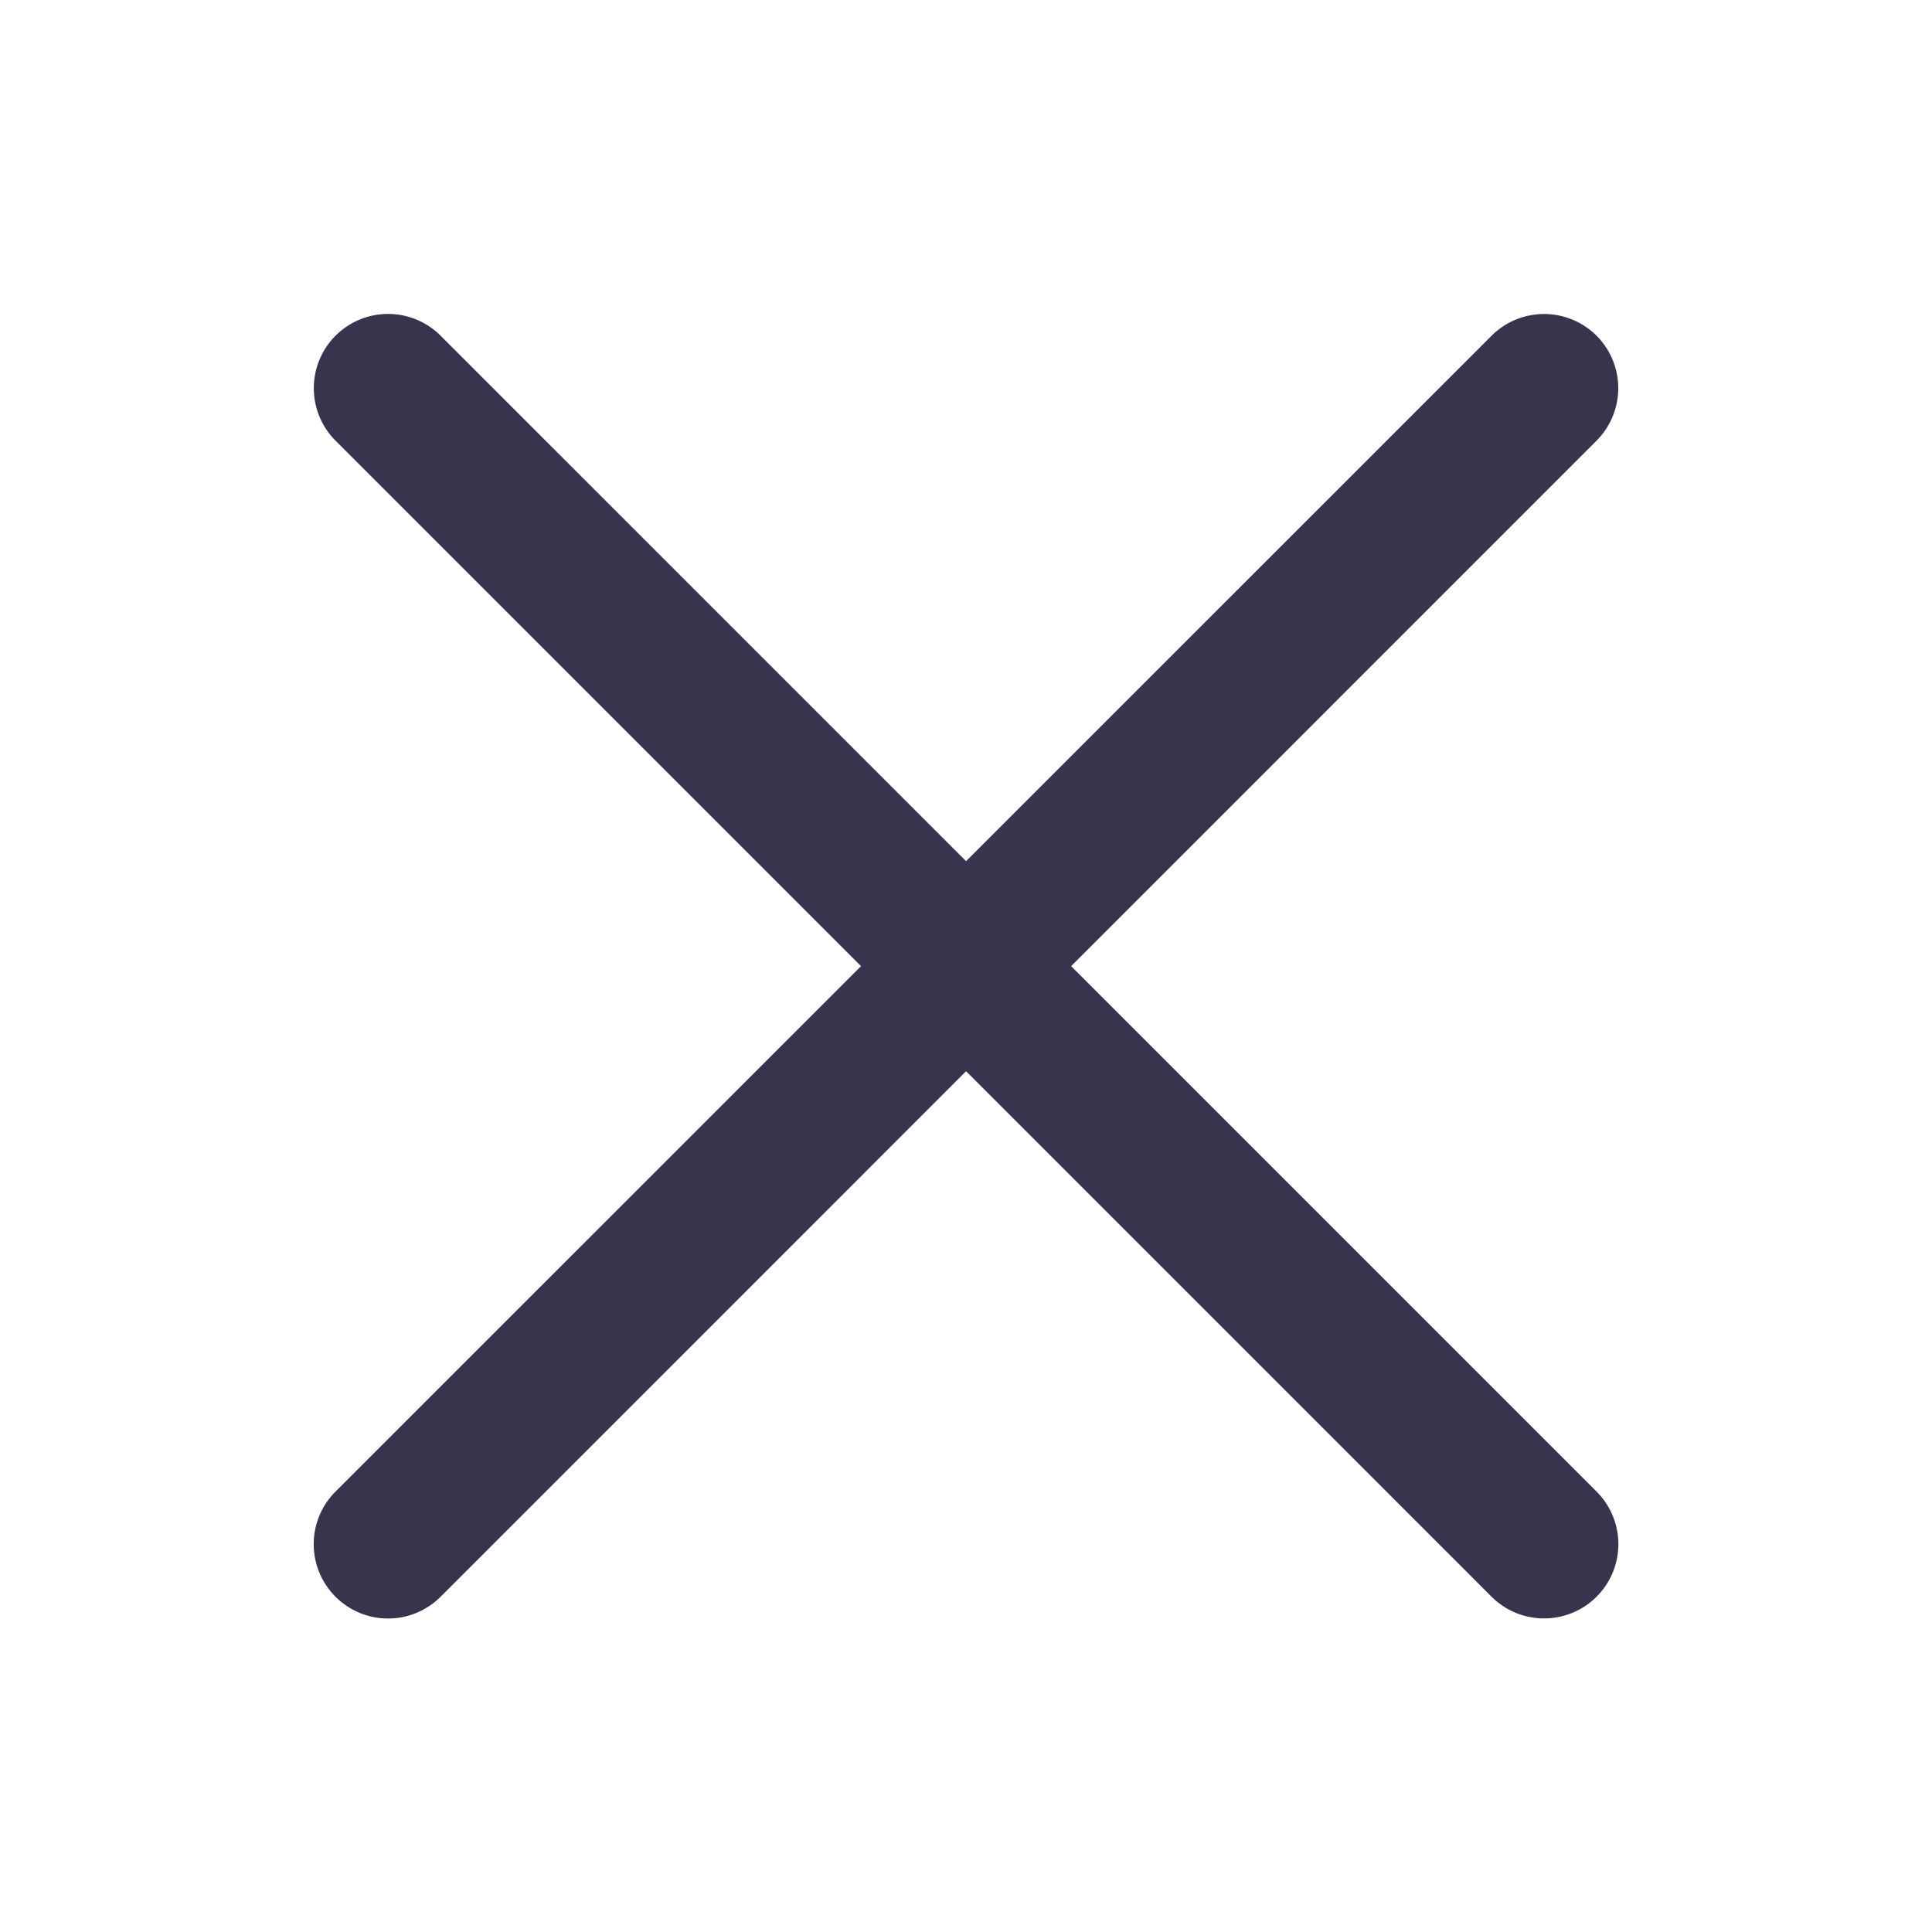 <svg xmlns="http://www.w3.org/2000/svg" width="26" height="26" viewBox="0 0 26 26">
  <defs>
    <style>
      .cls-1 {
        fill: none;
      }

      .cls-2 {
        fill: #37354e;
      }
    </style>
  </defs>
  <g id="btn_menu_close" transform="translate(-333 -40)">
    <rect id="사각형_2027" data-name="사각형 2027" class="cls-1" width="26" height="26" transform="translate(333 40)"/>
    <path id="합치기_90" data-name="합치기 90" class="cls-2" d="M-125.735-11469.321l-7.072-7.072-7.071,7.072a1,1,0,0,1-1.415,0,1,1,0,0,1,0-1.415l7.072-7.071-7.072-7.072a1,1,0,0,1,0-1.412,1,1,0,0,1,1.415,0l7.071,7.071,7.072-7.071a1,1,0,0,1,1.413,0,1,1,0,0,1,0,1.412l-7.071,7.072,7.071,7.071a1,1,0,0,1,0,1.415,1,1,0,0,1-.706.292A1,1,0,0,1-125.735-11469.321Z" transform="translate(478.808 11530.809)"/>
  </g>
</svg>
